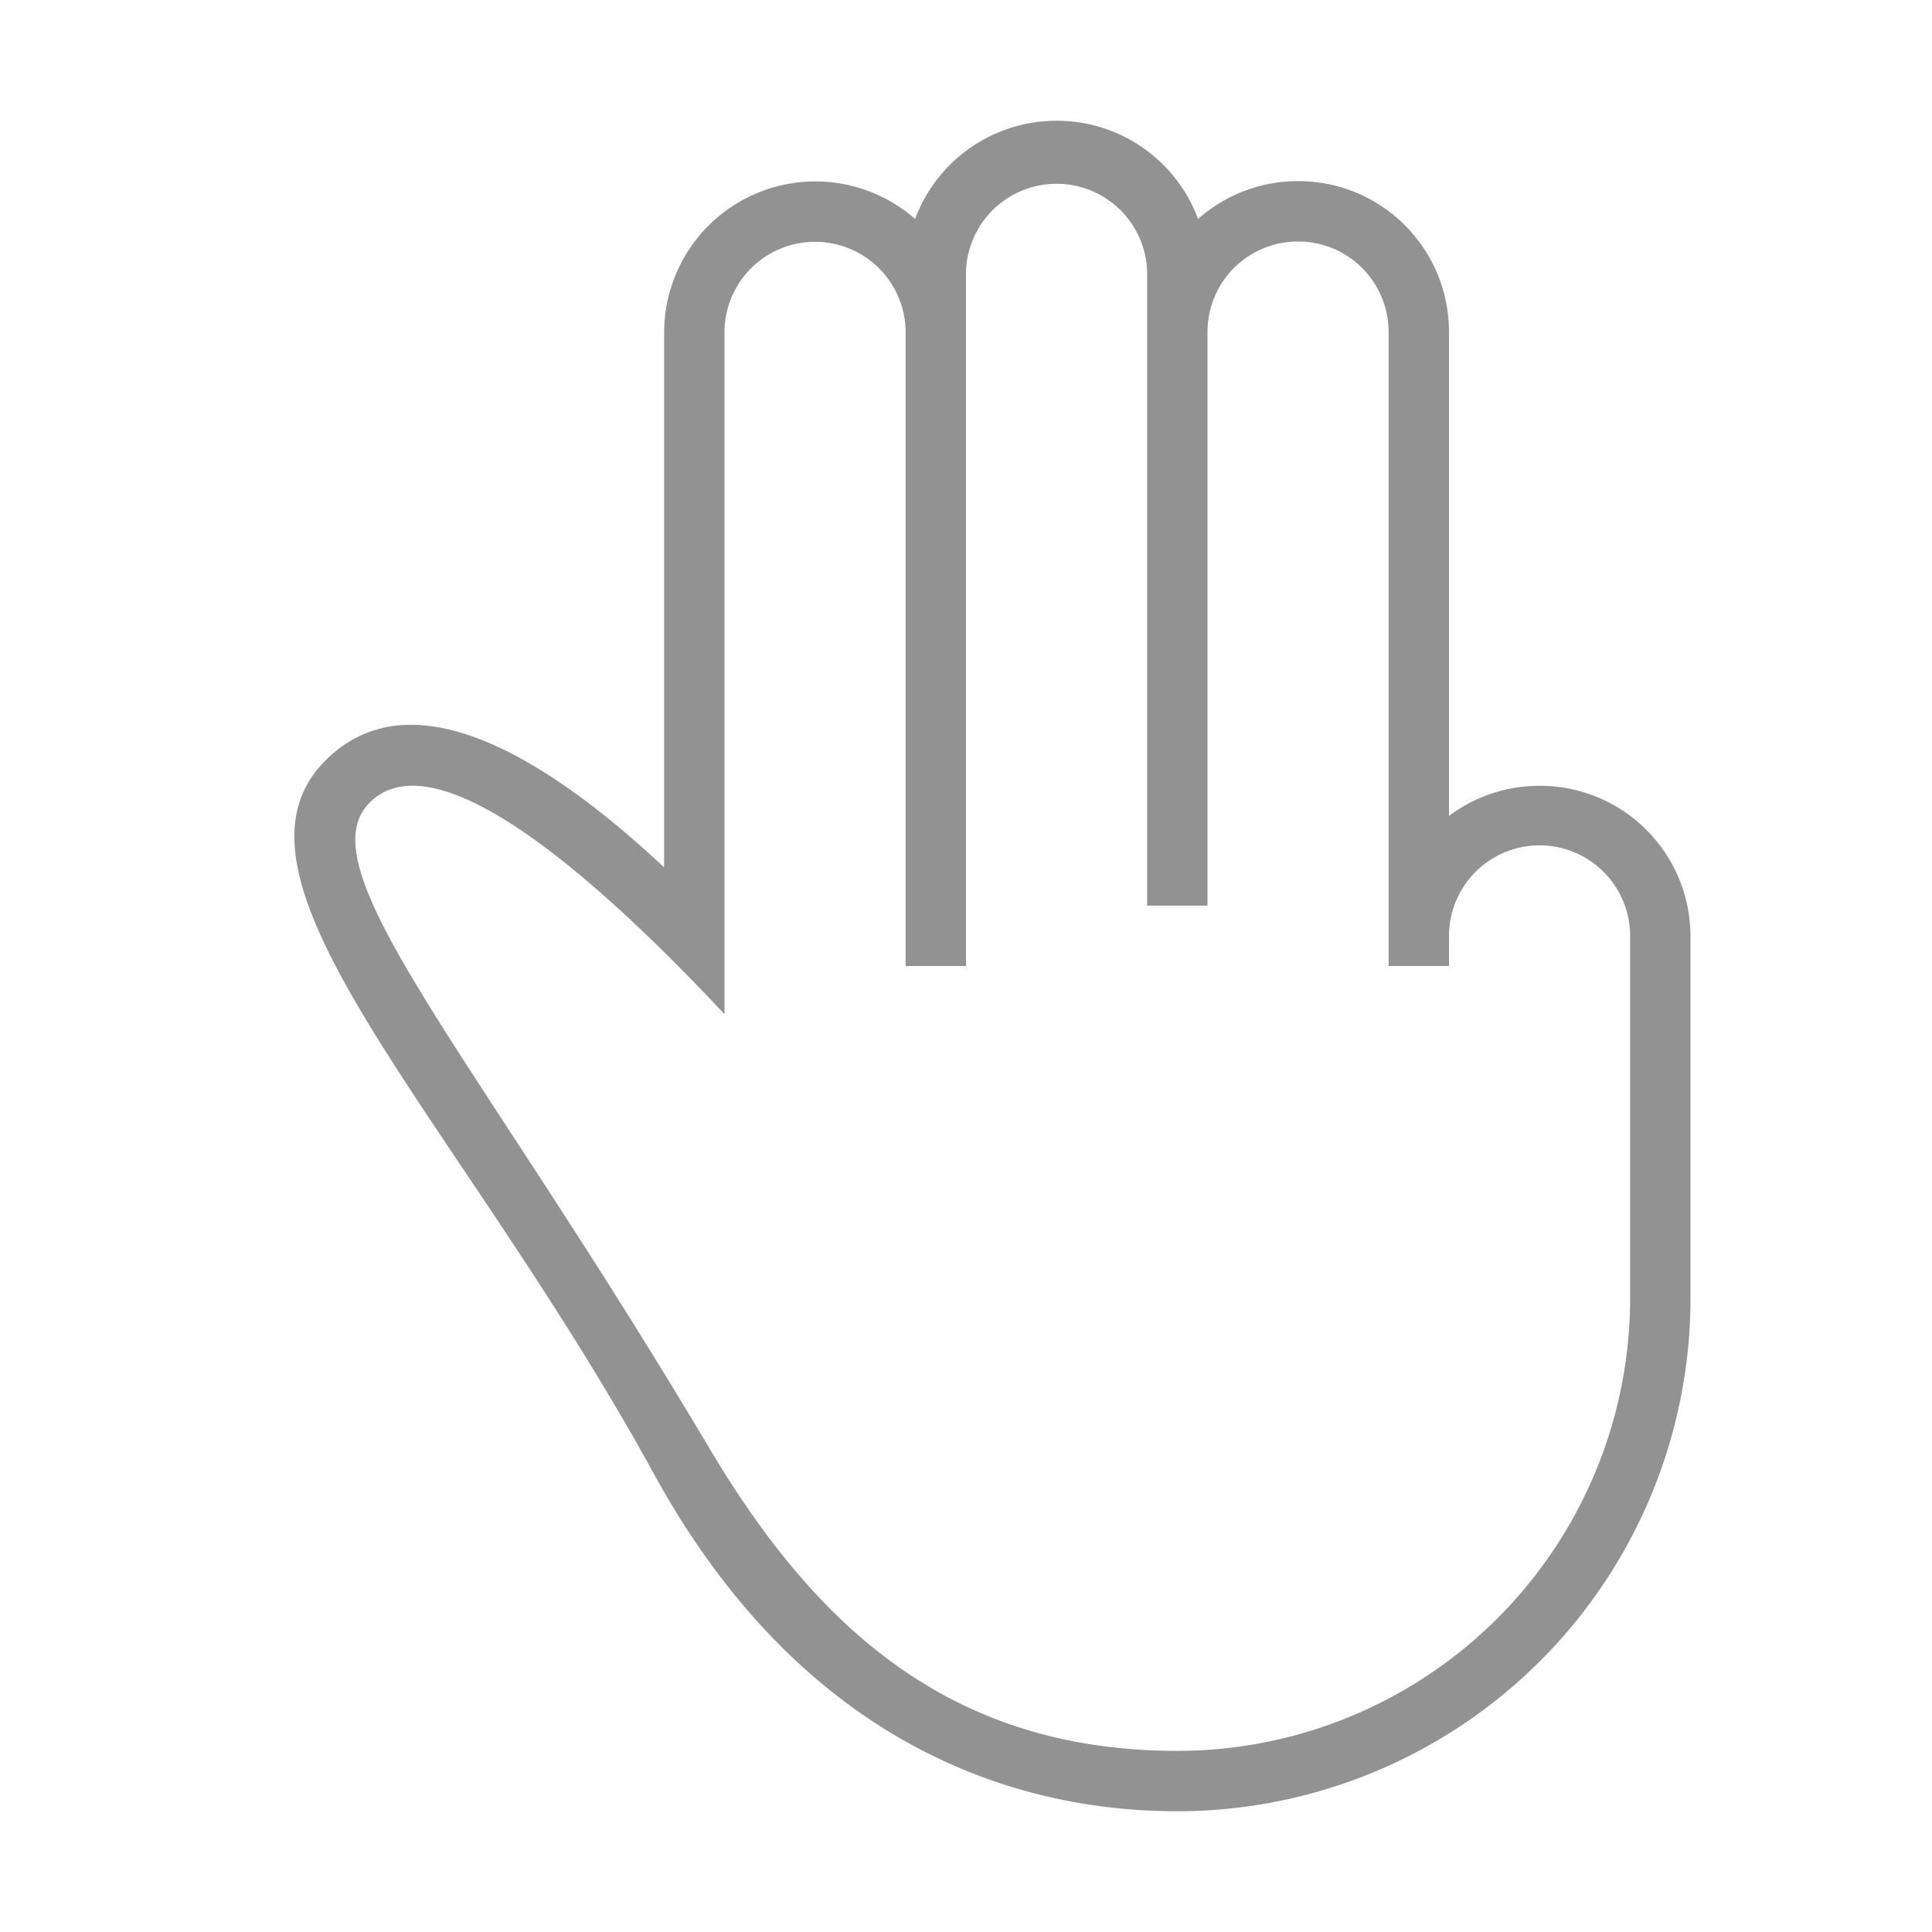 <svg width="32" height="32" viewBox="0 0 32 32" xmlns="http://www.w3.org/2000/svg"><path d="M19.5 29c-3.76 0-5.99-2.051-7.753-5.017-3.912-6.582-6.713-9.594-5.626-10.687 1.11-1.117 3.82 1.302 5.879 3.502V5.505a1.499 1.499 0 113 0V16h1V4.49a1.501 1.501 0 013 0V15h1V5.503C20 4.665 20.672 4 21.5 4c.834 0 1.5.673 1.5 1.503V16h1v-.498a1.5 1.5 0 113 0V21.5a7.5 7.5 0 01-7.5 7.5zm8.5-7.5a8.5 8.5 0 01-8.5 8.5c-3.113 0-6.398-1.453-8.66-5.572-3.263-5.945-7.436-9.845-5.449-11.832 1.422-1.422 3.654-.058 5.609 1.77V5.504a2.505 2.505 0 014.157-1.877A2.499 2.499 0 0117.5 2c1.08 0 1.991.677 2.344 1.627A2.49 2.49 0 0121.5 3C22.89 3 24 4.12 24 5.503v8.012c.418-.315.937-.5 1.5-.5 1.39 0 2.5 1.119 2.5 2.5V21.5z" fill="#929292" fill-rule="evenodd"/></svg>